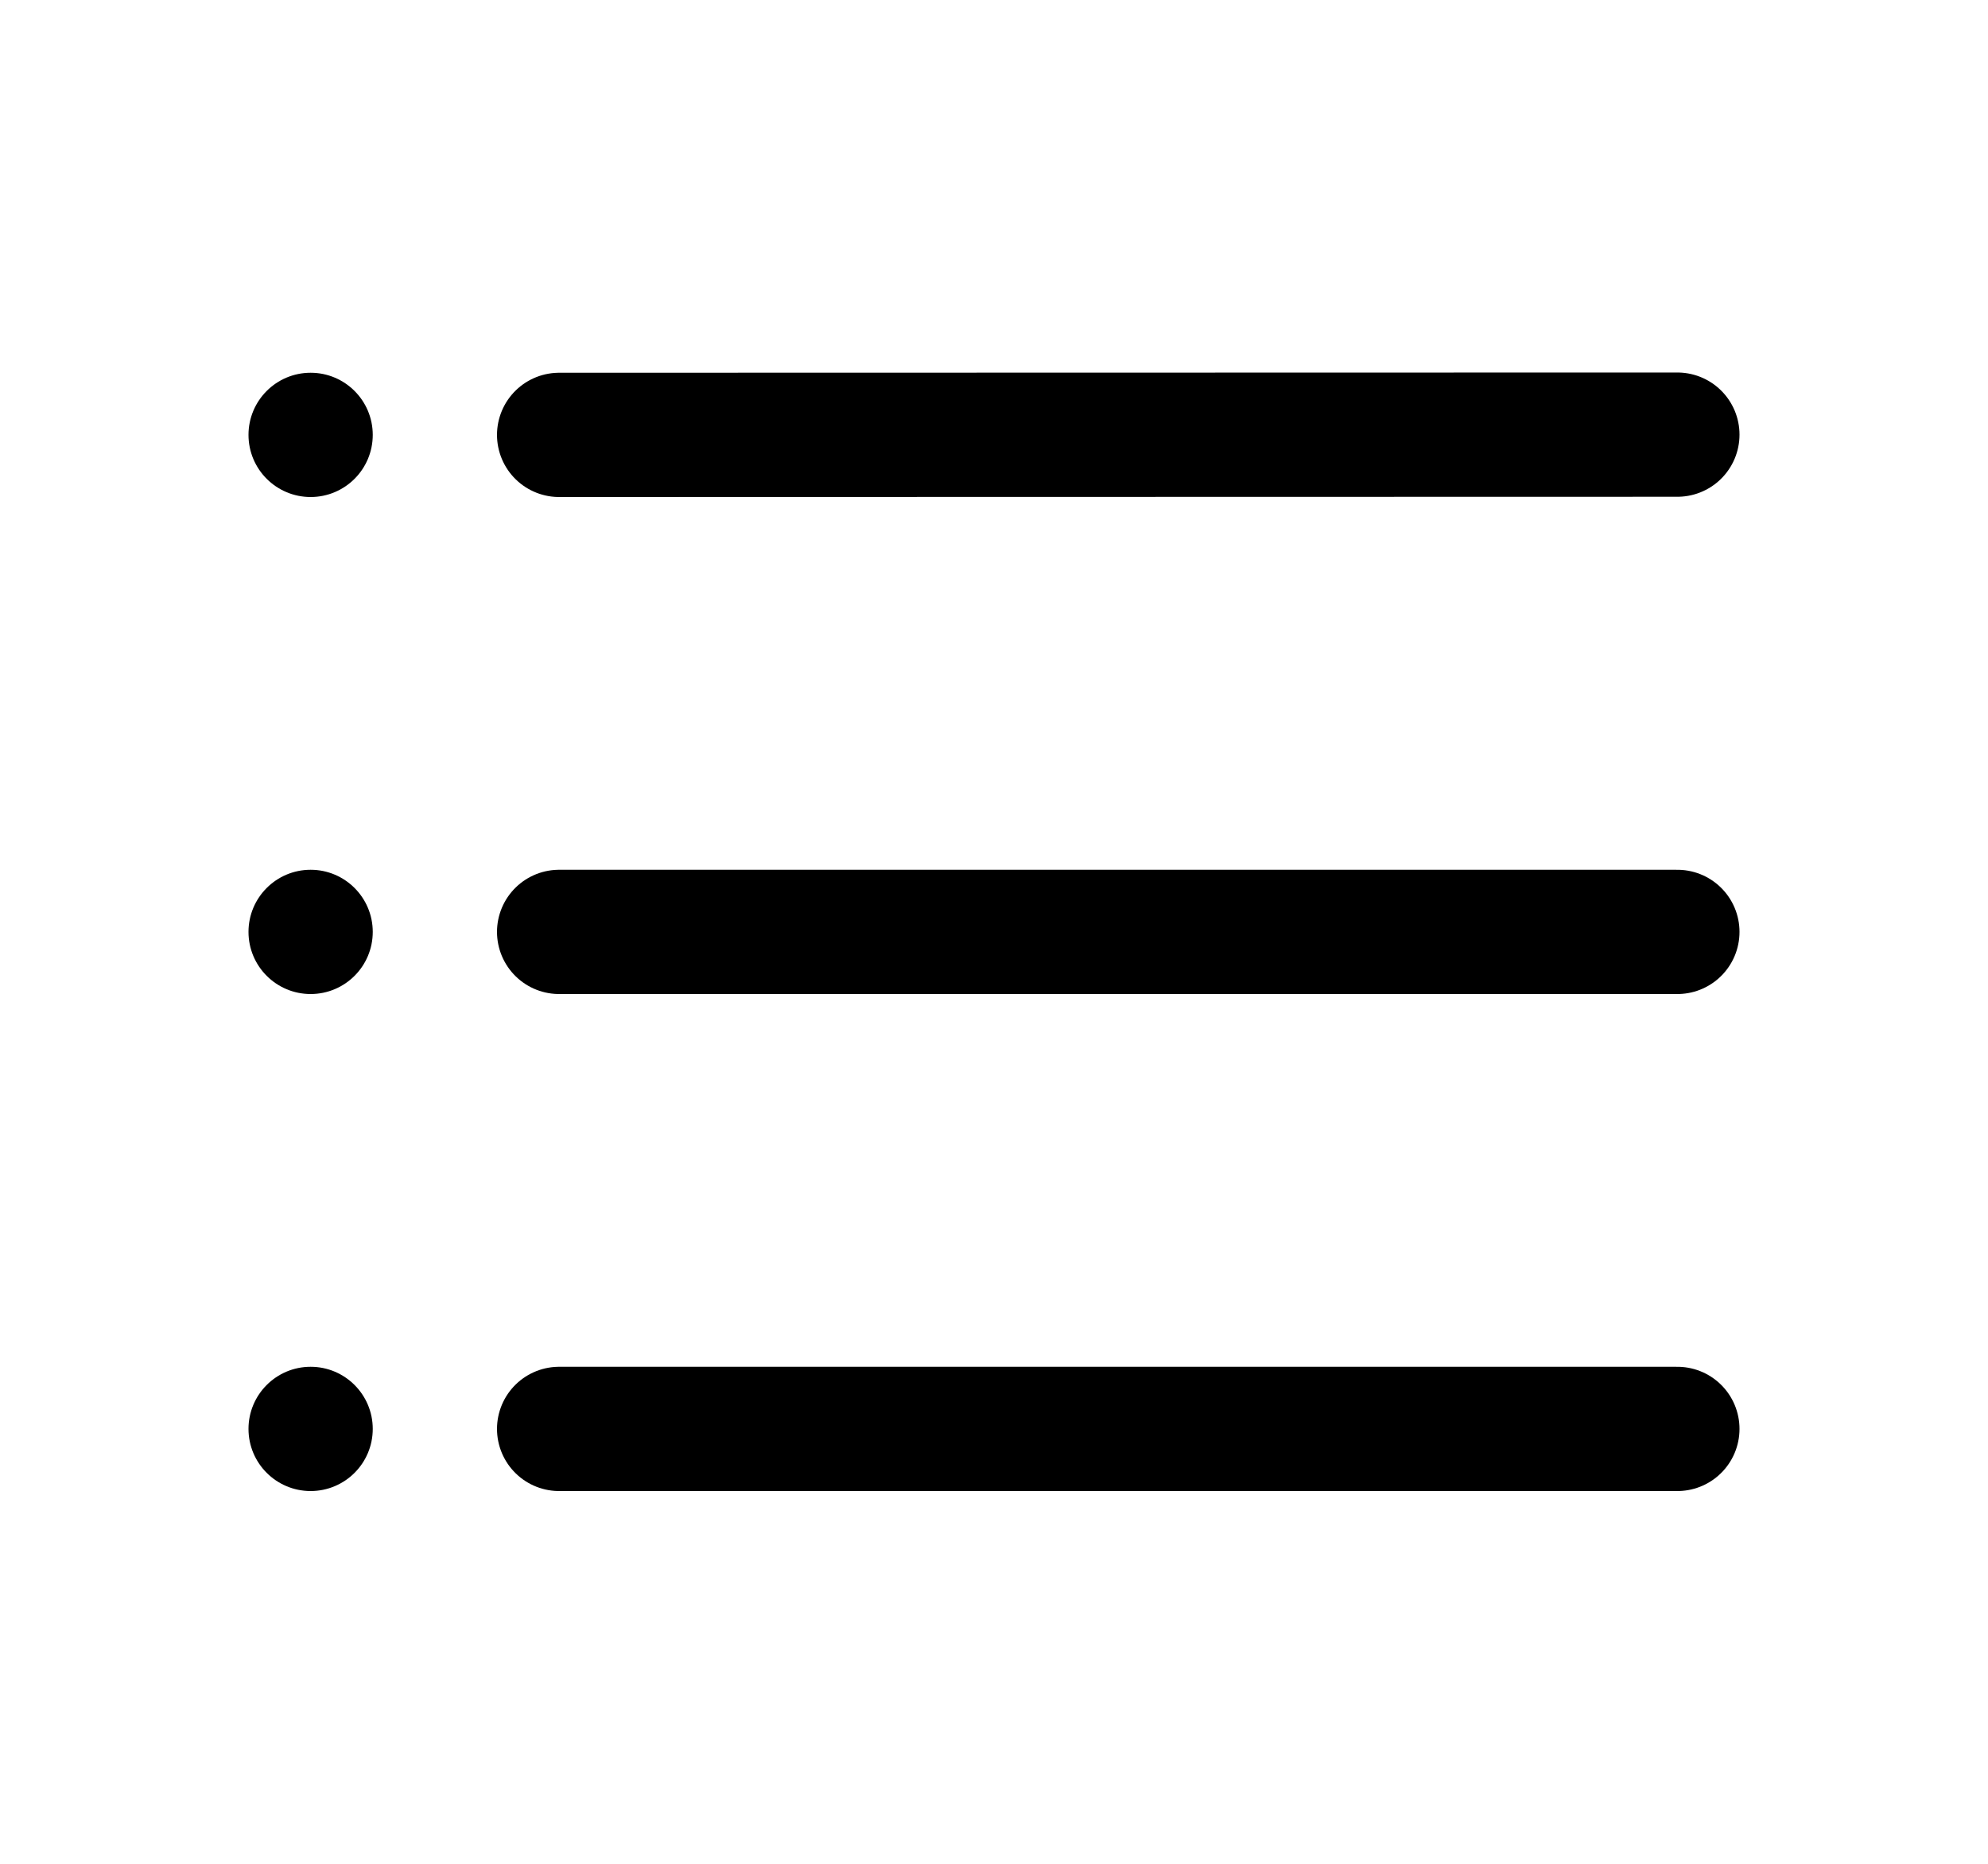 <svg width="16" height="15" viewBox="0 0 16 15" fill="none" xmlns="http://www.w3.org/2000/svg">
<line x1="4.5" y1="3.5" x2="13.5" y2="3.498" stroke="black" stroke-linecap="round"/>
<line x1="4.5" y1="11.5" x2="13.5" y2="11.5" stroke="black" stroke-linecap="round"/>
<line x1="4.5" y1="7.5" x2="13.5" y2="7.5" stroke="black" stroke-linecap="round"/>
<circle cx="2.5" cy="3.5" r="0.5" fill="black"/>
<circle cx="2.5" cy="7.5" r="0.5" fill="black"/>
<circle cx="2.5" cy="11.5" r="0.5" fill="black"/>
</svg>
